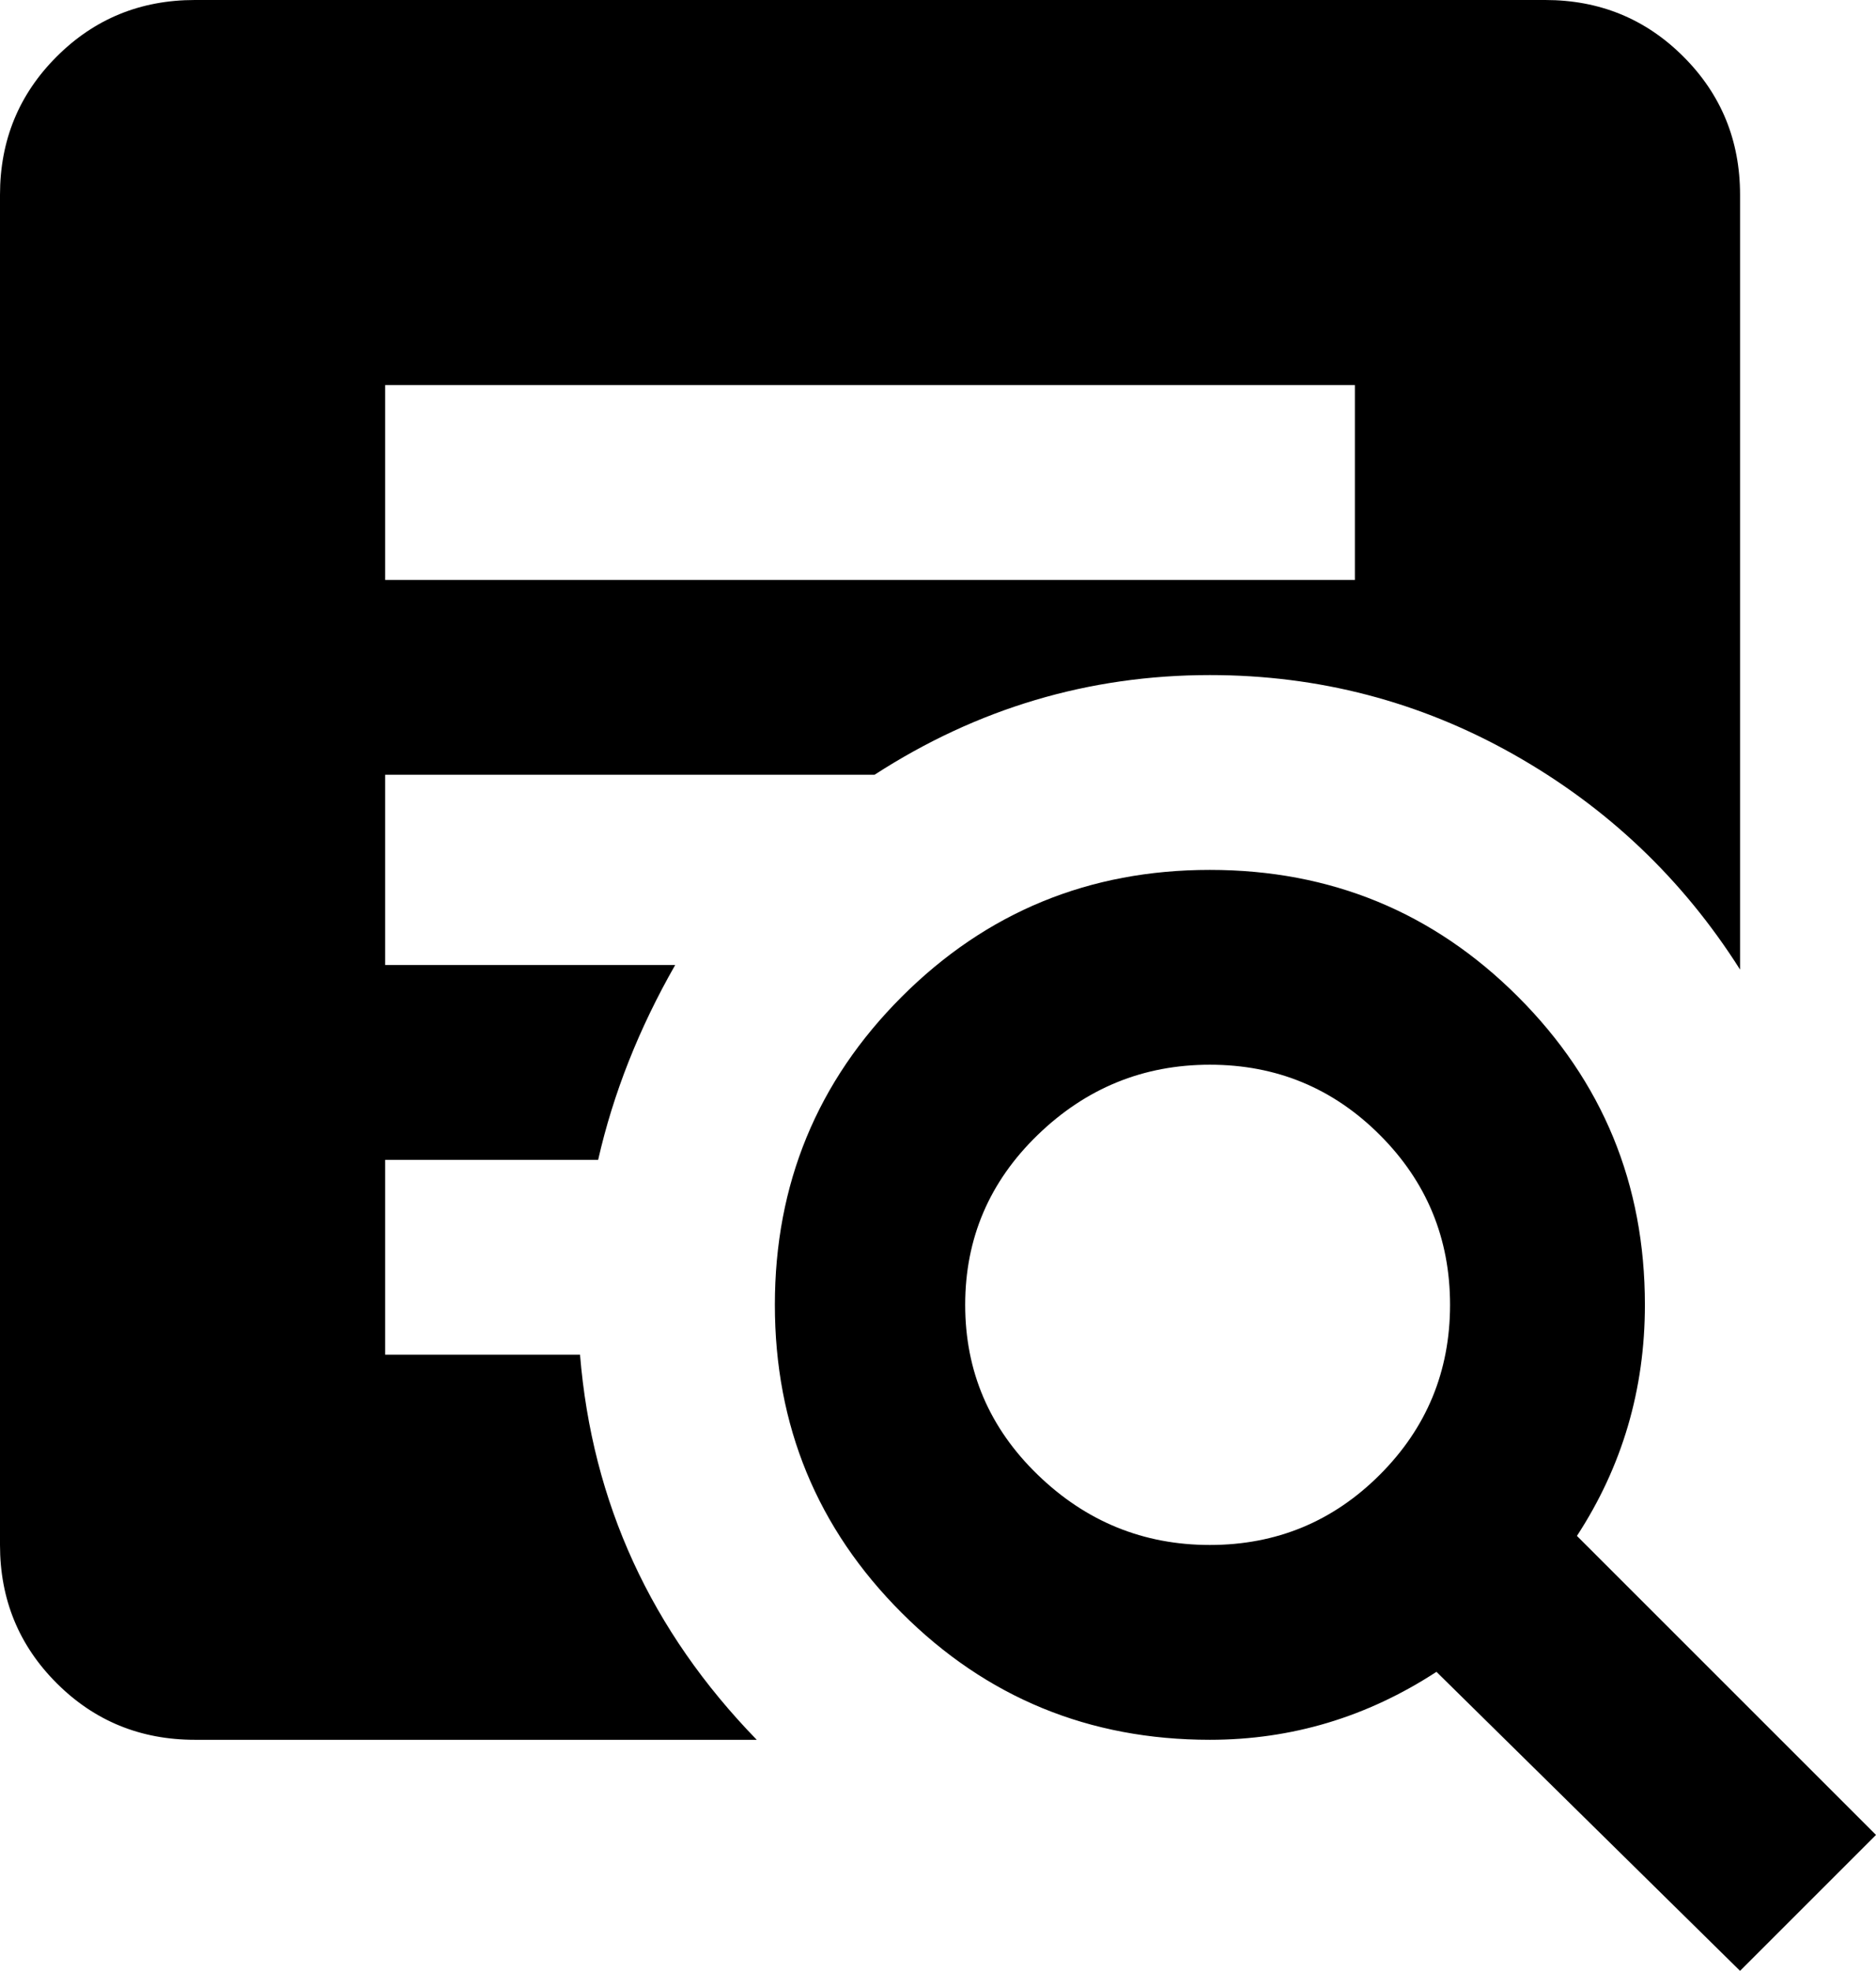 <svg xmlns="http://www.w3.org/2000/svg" viewBox="64 -51 414 435">
      <g transform="scale(1 -1) translate(0 -333)">
        <path d="M331 192Q371 192 399.0 164.0Q427 136 427 96Q427 68 412 45L478 -21L448 -51L381 15Q358 0 331 0Q291 0 263.0 28.0Q235 56 235.0 96.0Q235 136 263.0 164.0Q291 192 331 192ZM331 149Q309 149 293.0 133.5Q277 118 277.0 96.0Q277 74 293.0 58.5Q309 43 331.0 43.0Q353 43 368.5 58.5Q384 74 384.0 96.0Q384 118 368.5 133.5Q353 149 331 149ZM149 128V85H192Q196 36 231 0H107Q89 0 76.5 12.5Q64 25 64 43V341Q64 359 76.5 371.5Q89 384 107 384H405Q423 384 435.5 371.5Q448 359 448 341V170Q429 200 398.0 217.5Q367 235 331 235Q291 235 257 213H149V171H213Q201 150 196 128ZM363 256V299H149V256Z" />
      </g>
    </svg>